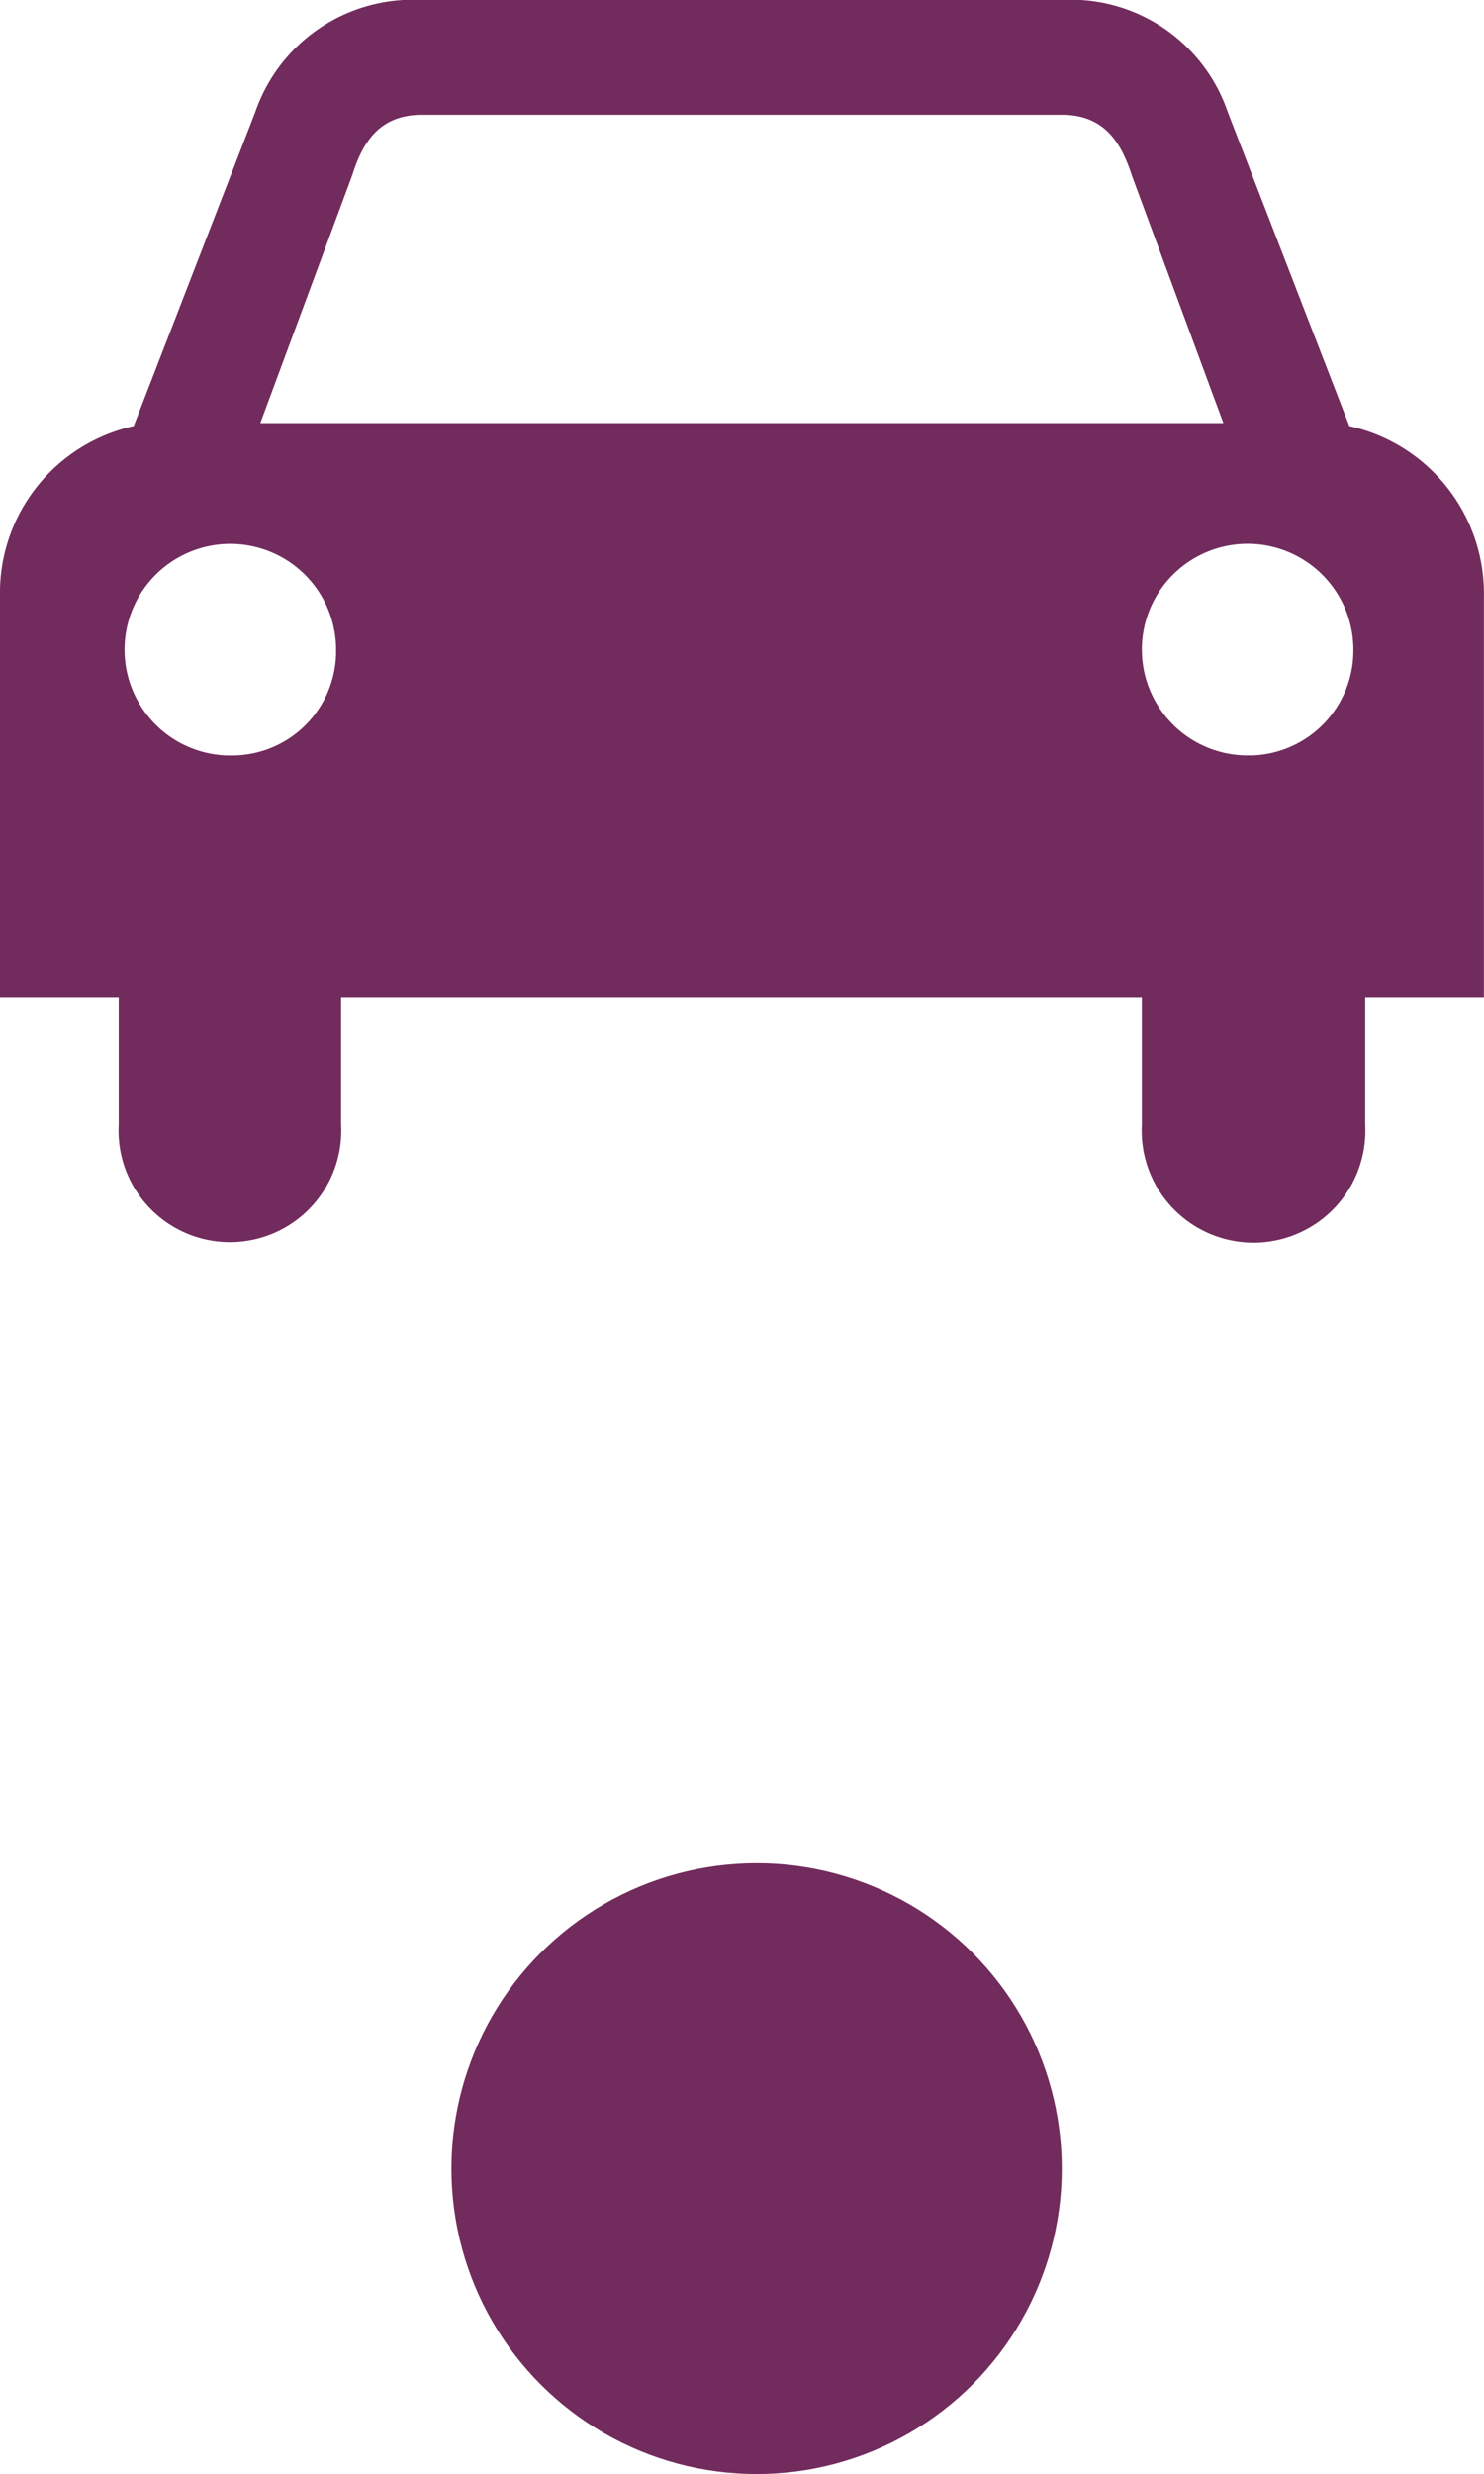<svg xmlns="http://www.w3.org/2000/svg" viewBox="2976.43 3155 18.074 30.112"><defs><style>.a{fill:#722b5d;}</style></defs><g transform="translate(2800 2709)"><g transform="translate(51.901 467.34)"><ellipse class="a" cx="3.717" cy="3.717" rx="3.717" ry="3.717" transform="translate(130.027 1.338)"/></g><path d="M15.727,43.753" transform="translate(164.546 410.155)"/><path class="a" d="M16.434,5.186,14.952,1.361A2.018,2.018,0,0,0,12.924,0H5.138A2.027,2.027,0,0,0,3.11,1.361L1.628,5.186A2.08,2.08,0,0,0,0,7.263v4.871H1.446v1.555a1.356,1.356,0,1,0,2.708,0V12.134h9.753v1.555a1.362,1.362,0,1,0,2.72,0V12.134h1.446V7.263A2.089,2.089,0,0,0,16.434,5.186ZM2.842,9.195A1.288,1.288,0,1,1,4.093,7.908,1.268,1.268,0,0,1,2.842,9.195ZM9.037,5.15H3.17L4.288,2.138c.135-.428.344-.734.838-.741h7.822c.487.007.7.313.838.741L14.9,5.15Zm6.195,4.044a1.288,1.288,0,1,1,1.251-1.287A1.276,1.276,0,0,1,15.231,9.195Z" transform="translate(176.43 446)"/><path d="M84.274,43.753" transform="translate(108.388 410.155)"/></g></svg>